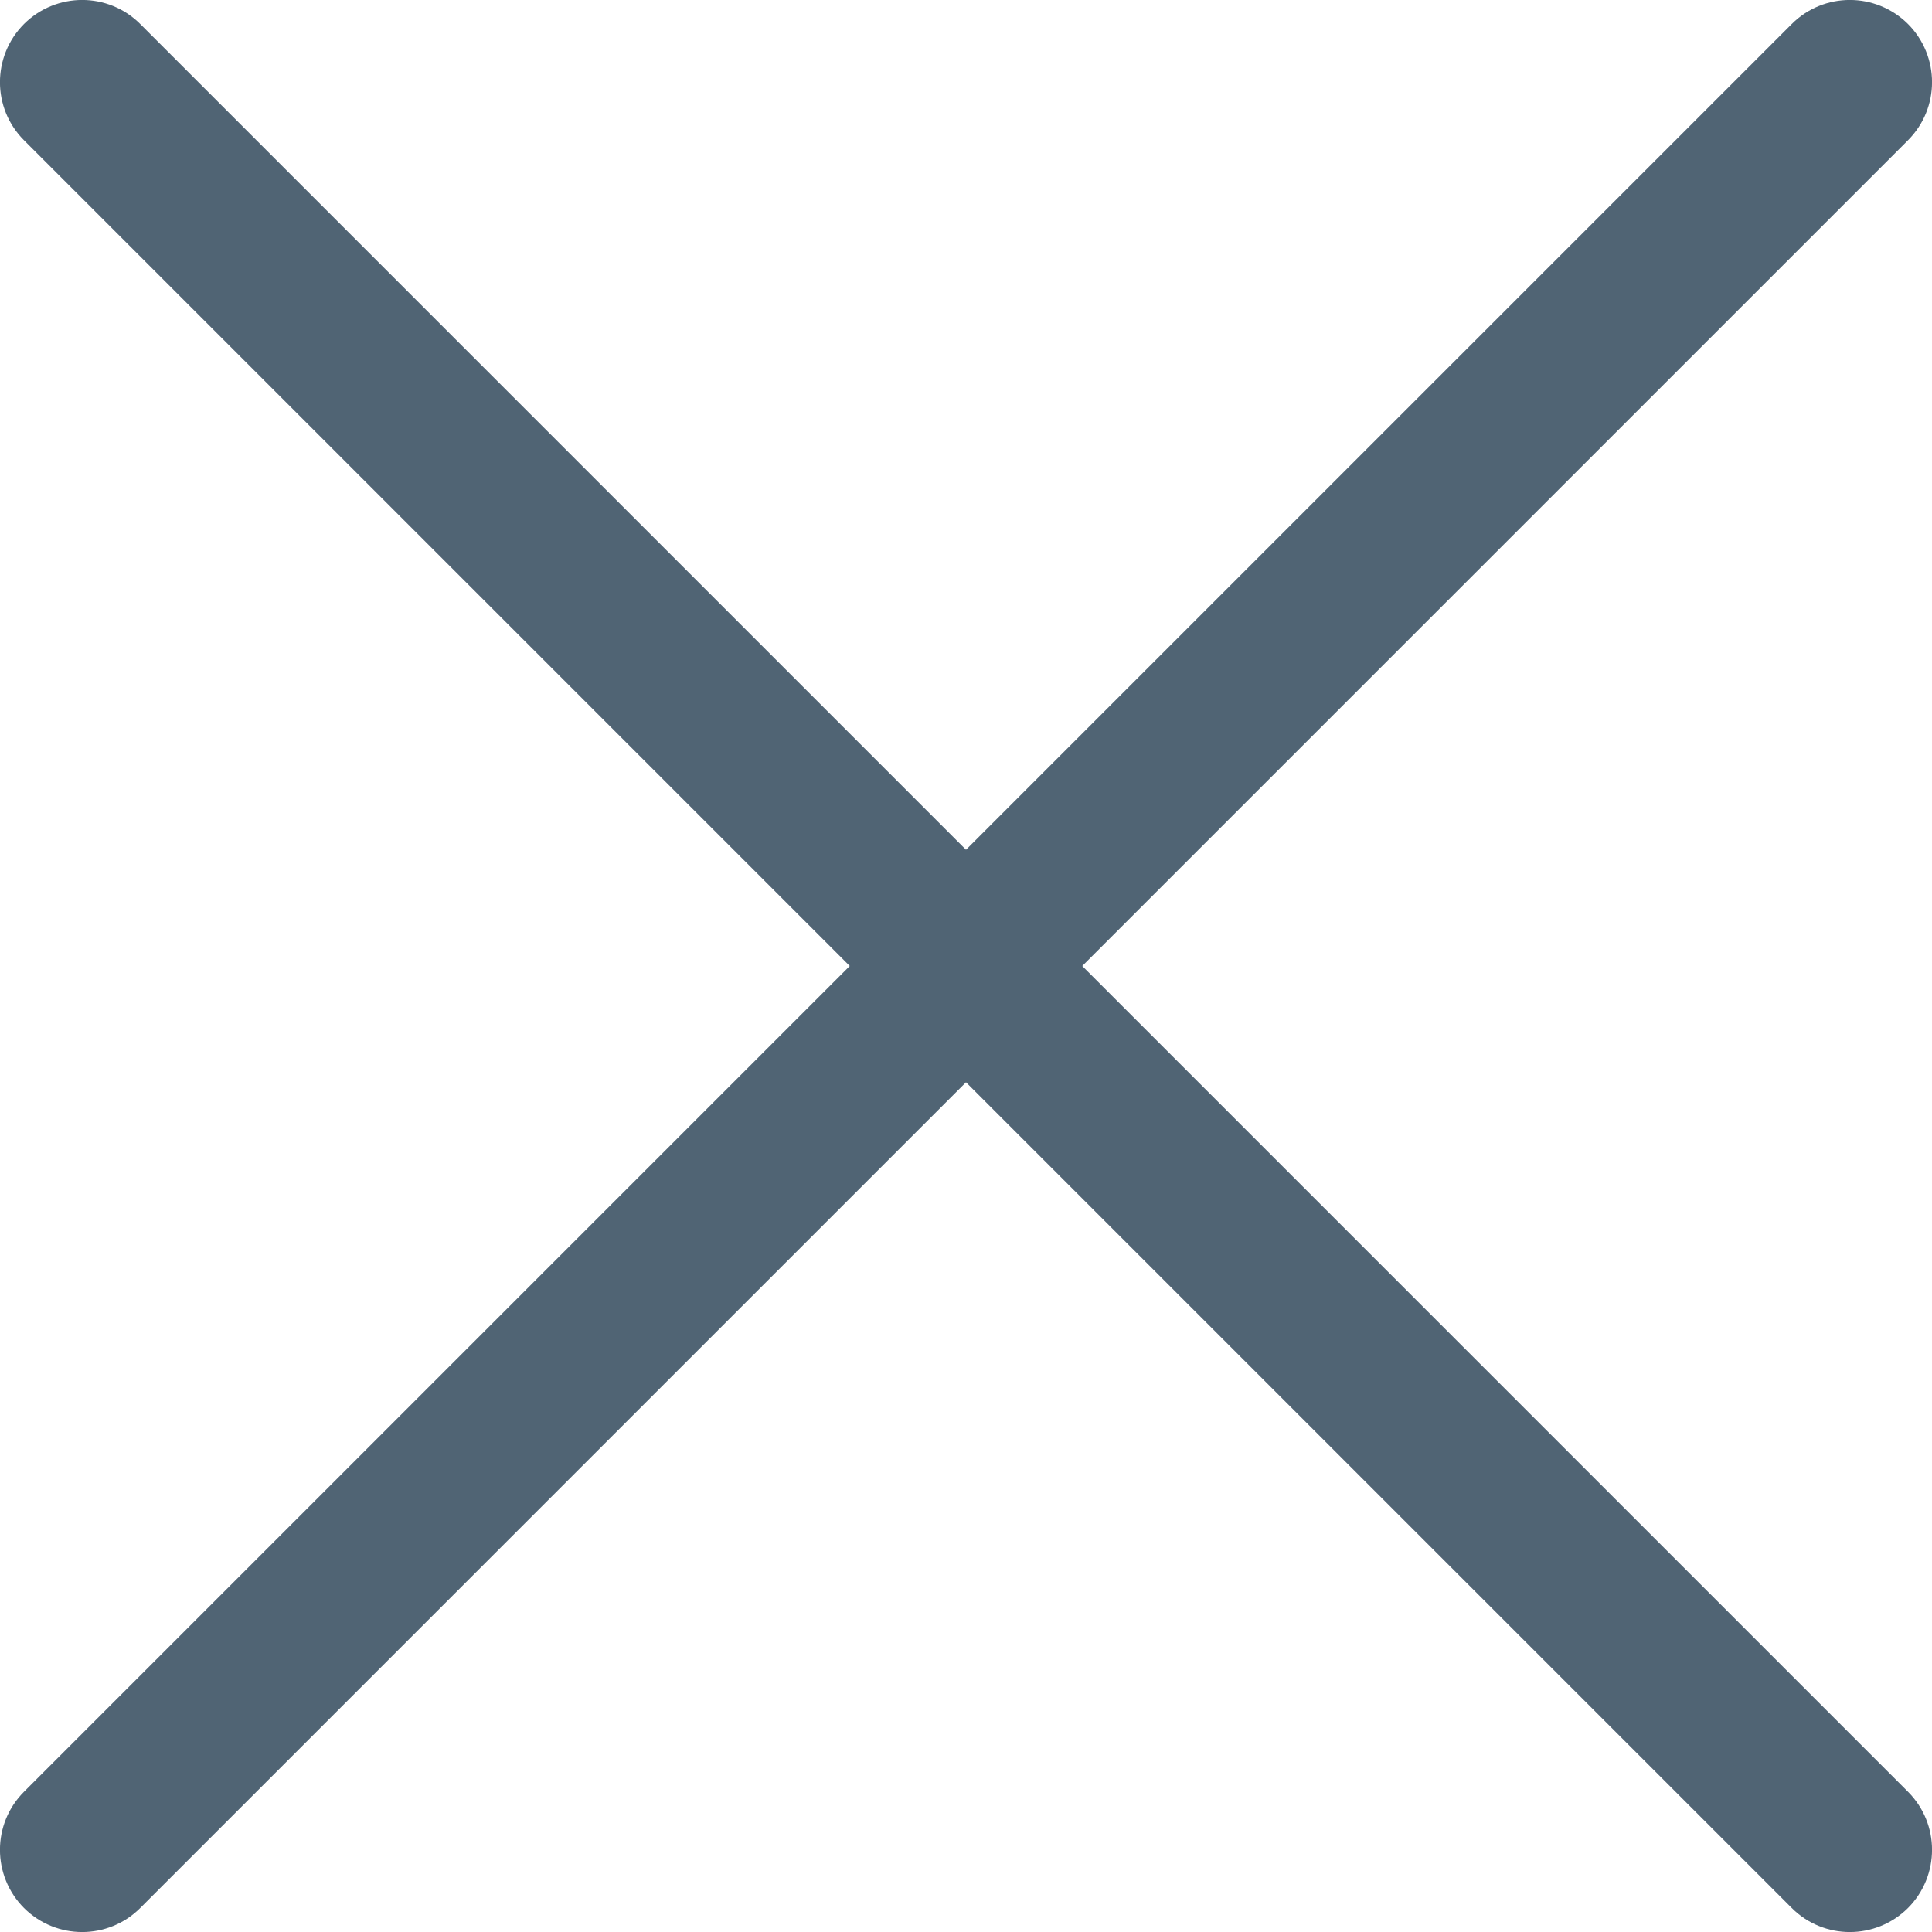 <svg xmlns="http://www.w3.org/2000/svg" width="12" height="12" fill="none" viewBox="0 0 12 12"><path fill="#506474" fill-rule="evenodd" d="M0.871 0.149C0.672 -0.05 0.349 -0.05 0.149 0.149C-0.05 0.349 -0.05 0.672 0.149 0.871L5.278 6L0.149 11.129C-0.05 11.328 -0.05 11.651 0.149 11.851C0.349 12.05 0.672 12.05 0.871 11.851L6 6.722L11.129 11.851C11.328 12.05 11.651 12.05 11.851 11.851C12.05 11.651 12.05 11.328 11.851 11.129L6.722 6L11.851 0.871C12.05 0.672 12.05 0.349 11.851 0.149C11.651 -0.05 11.328 -0.05 11.129 0.149L6 5.278L0.871 0.149Z" clip-rule="evenodd"/></svg>